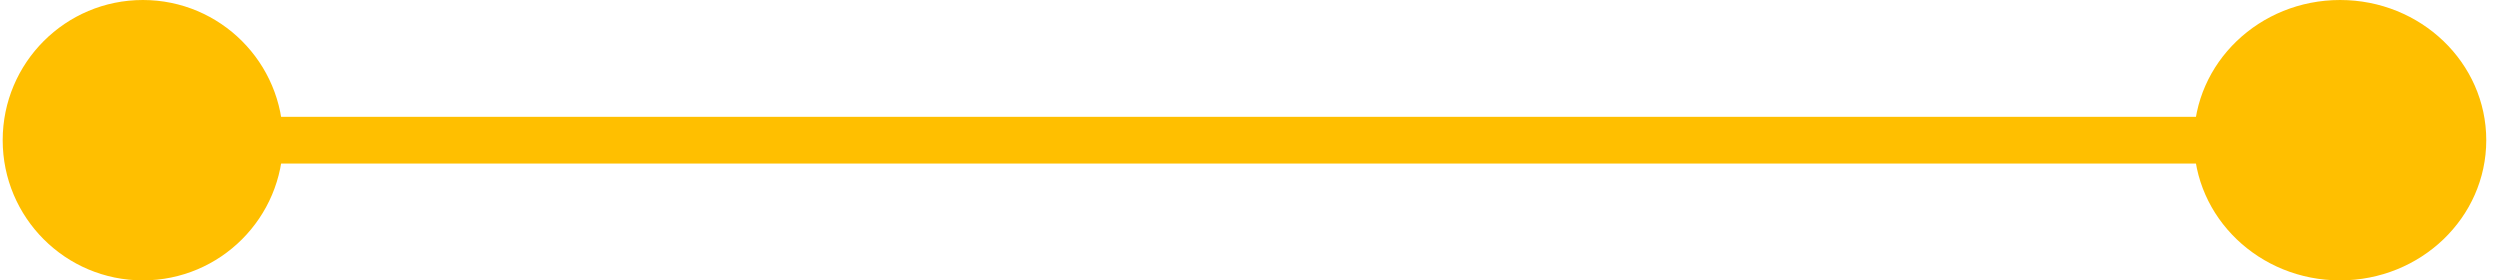 <svg width="107" height="12" viewBox="0 0 107 12" fill="none" xmlns="http://www.w3.org/2000/svg">
<circle cx="6.115" cy="6" r="6" fill="#FFBF00"/>
<path d="M5.85 6H105.948" stroke="#FFBF00" stroke-width="2"/>
<ellipse cx="100.156" cy="6" rx="6.256" ry="6" fill="#FFBF00"/>
</svg>
